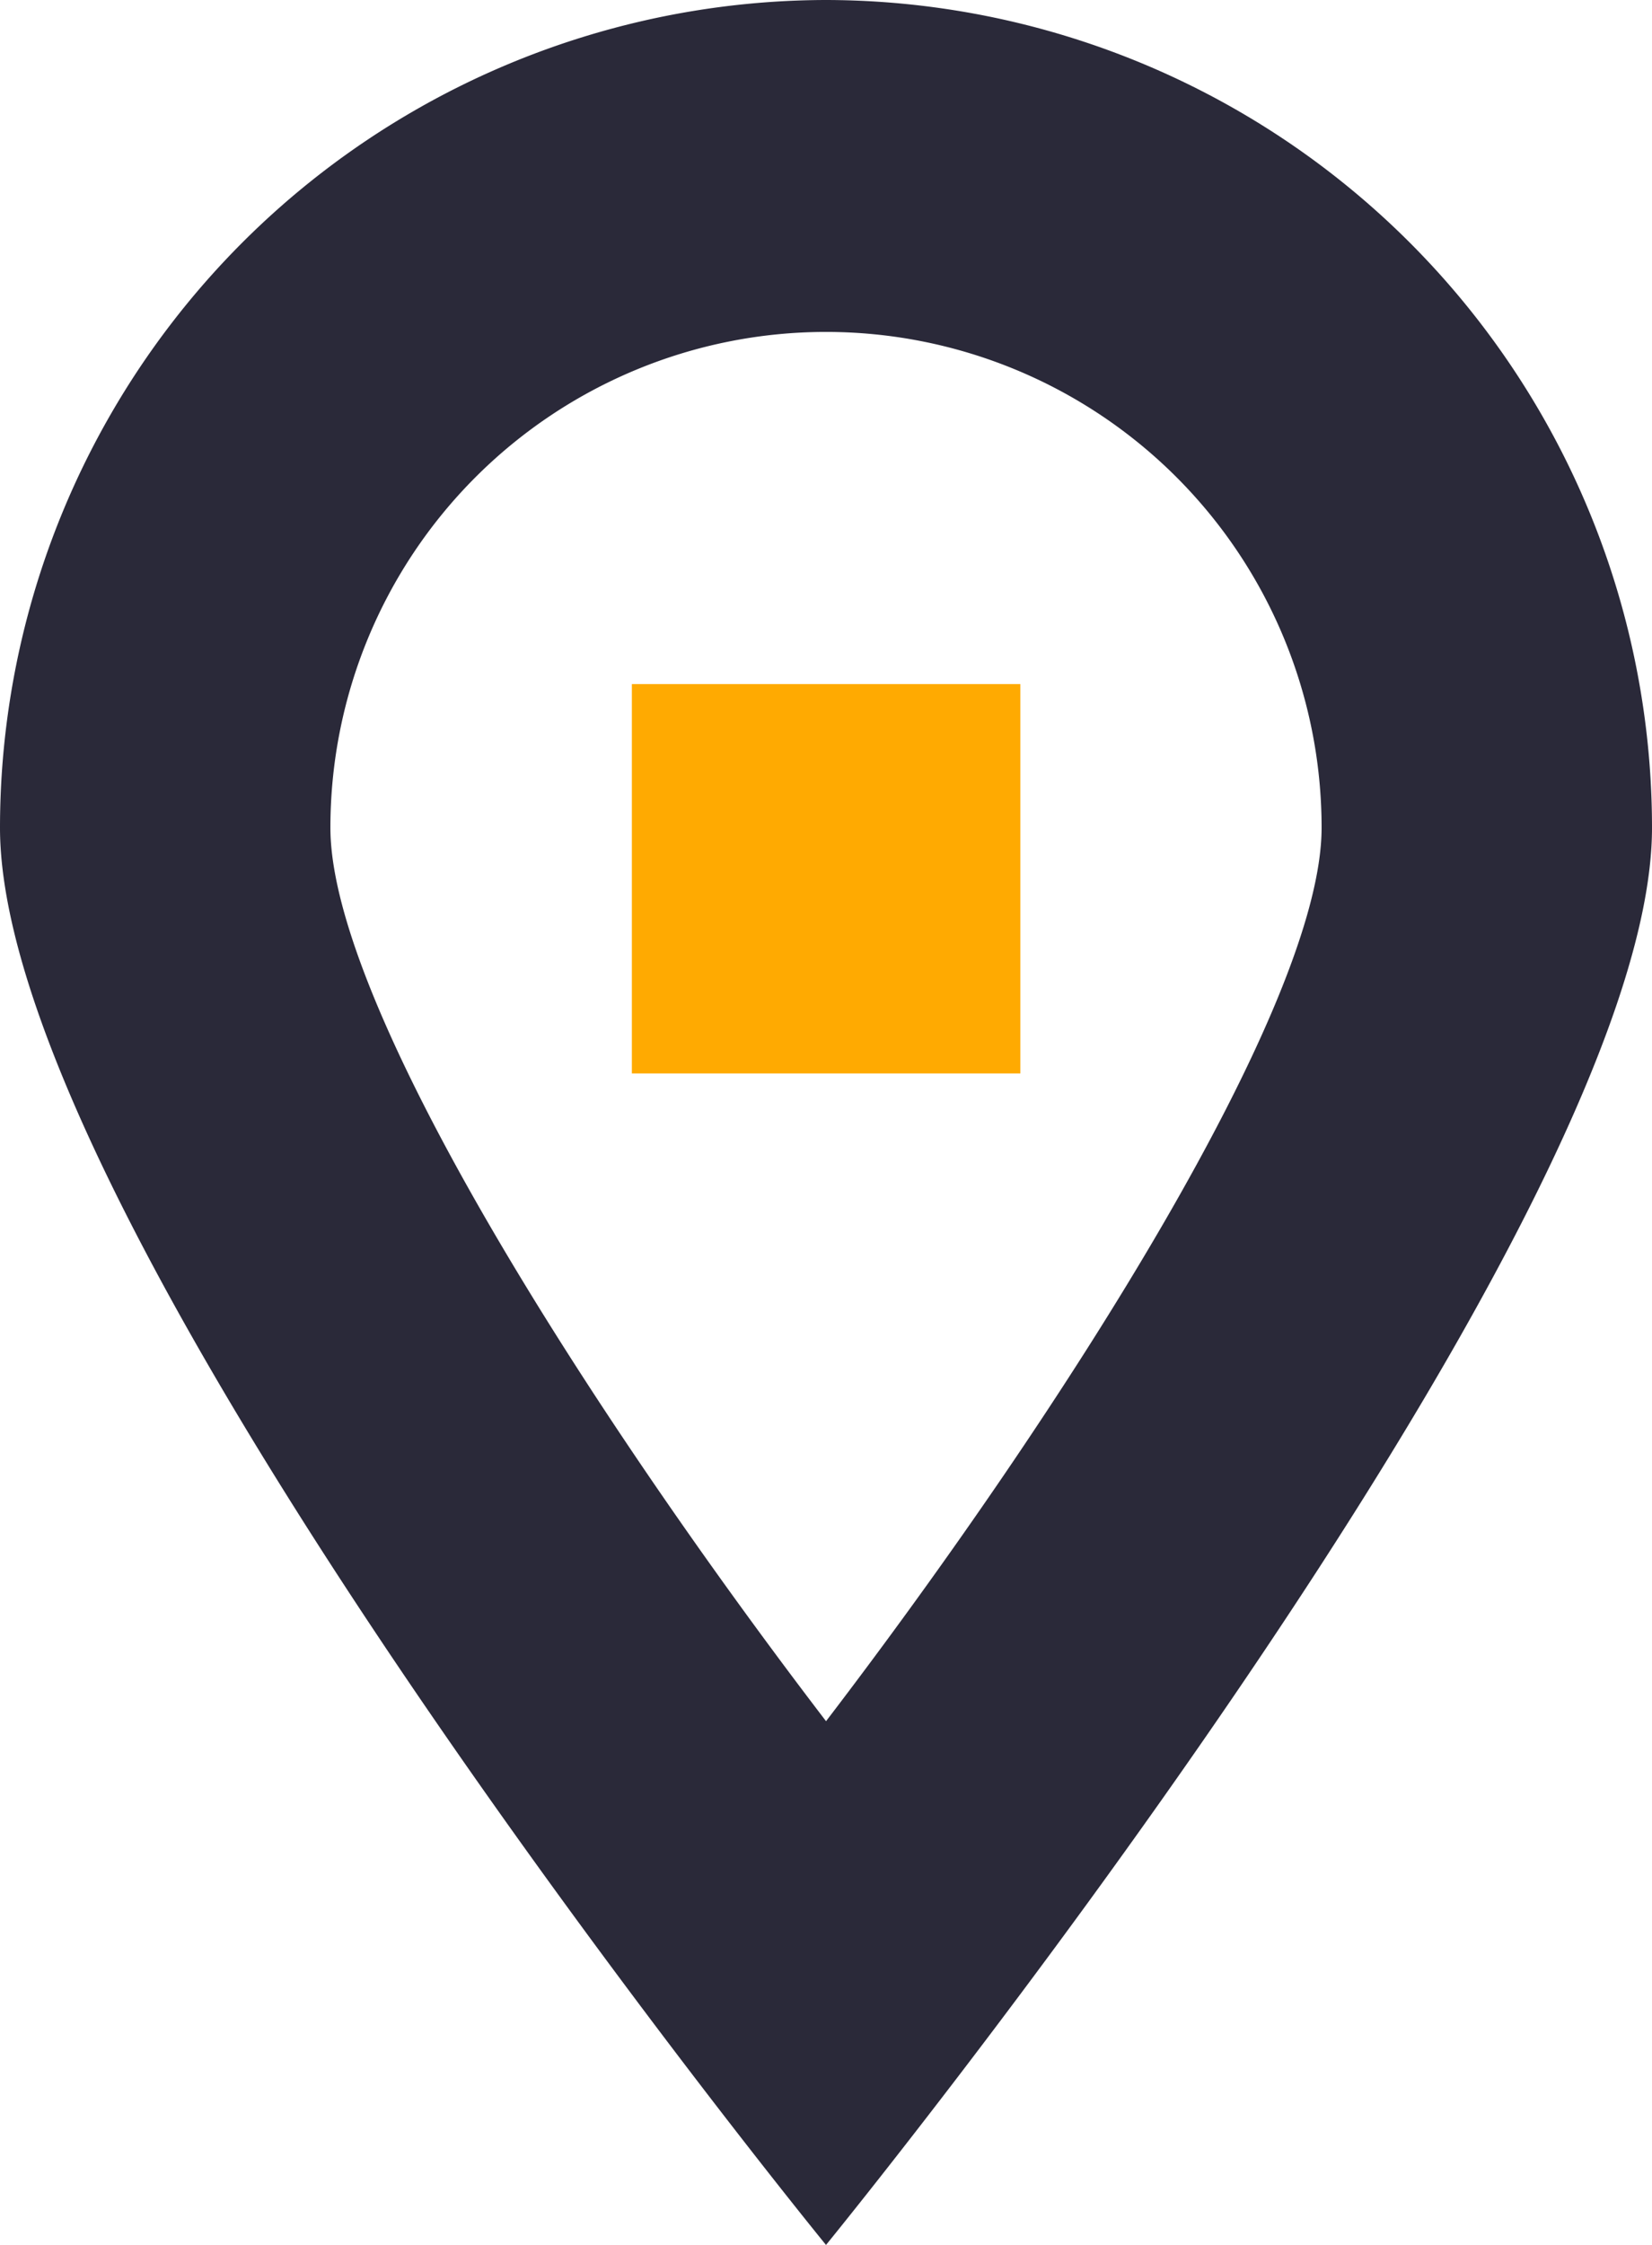 <svg id="Group_10061" data-name="Group 10061" xmlns="http://www.w3.org/2000/svg" width="14.22" height="19.315" viewBox="0 0 14.22 19.315">
  <path id="Union_22" data-name="Union 22" d="M7.11,0A7.124,7.124,0,0,0,0,7.122c0,3.487,7.11,12.194,7.11,12.194s7.11-8.707,7.11-12.194A7.123,7.123,0,0,0,7.11,0Zm0,14.809C5.076,12.151,2.844,8.653,2.844,7.122a4.266,4.266,0,1,1,8.532,0c0,1.528-2.232,5.028-4.266,7.688Zm0,0" fill="#2a2939"/>
  <path id="Path_601" data-name="Path 601" d="M196,277.108h3.344v3.35H196Z" transform="translate(-190.561 -271.222)" fill="#ffaa01"/>
</svg>
